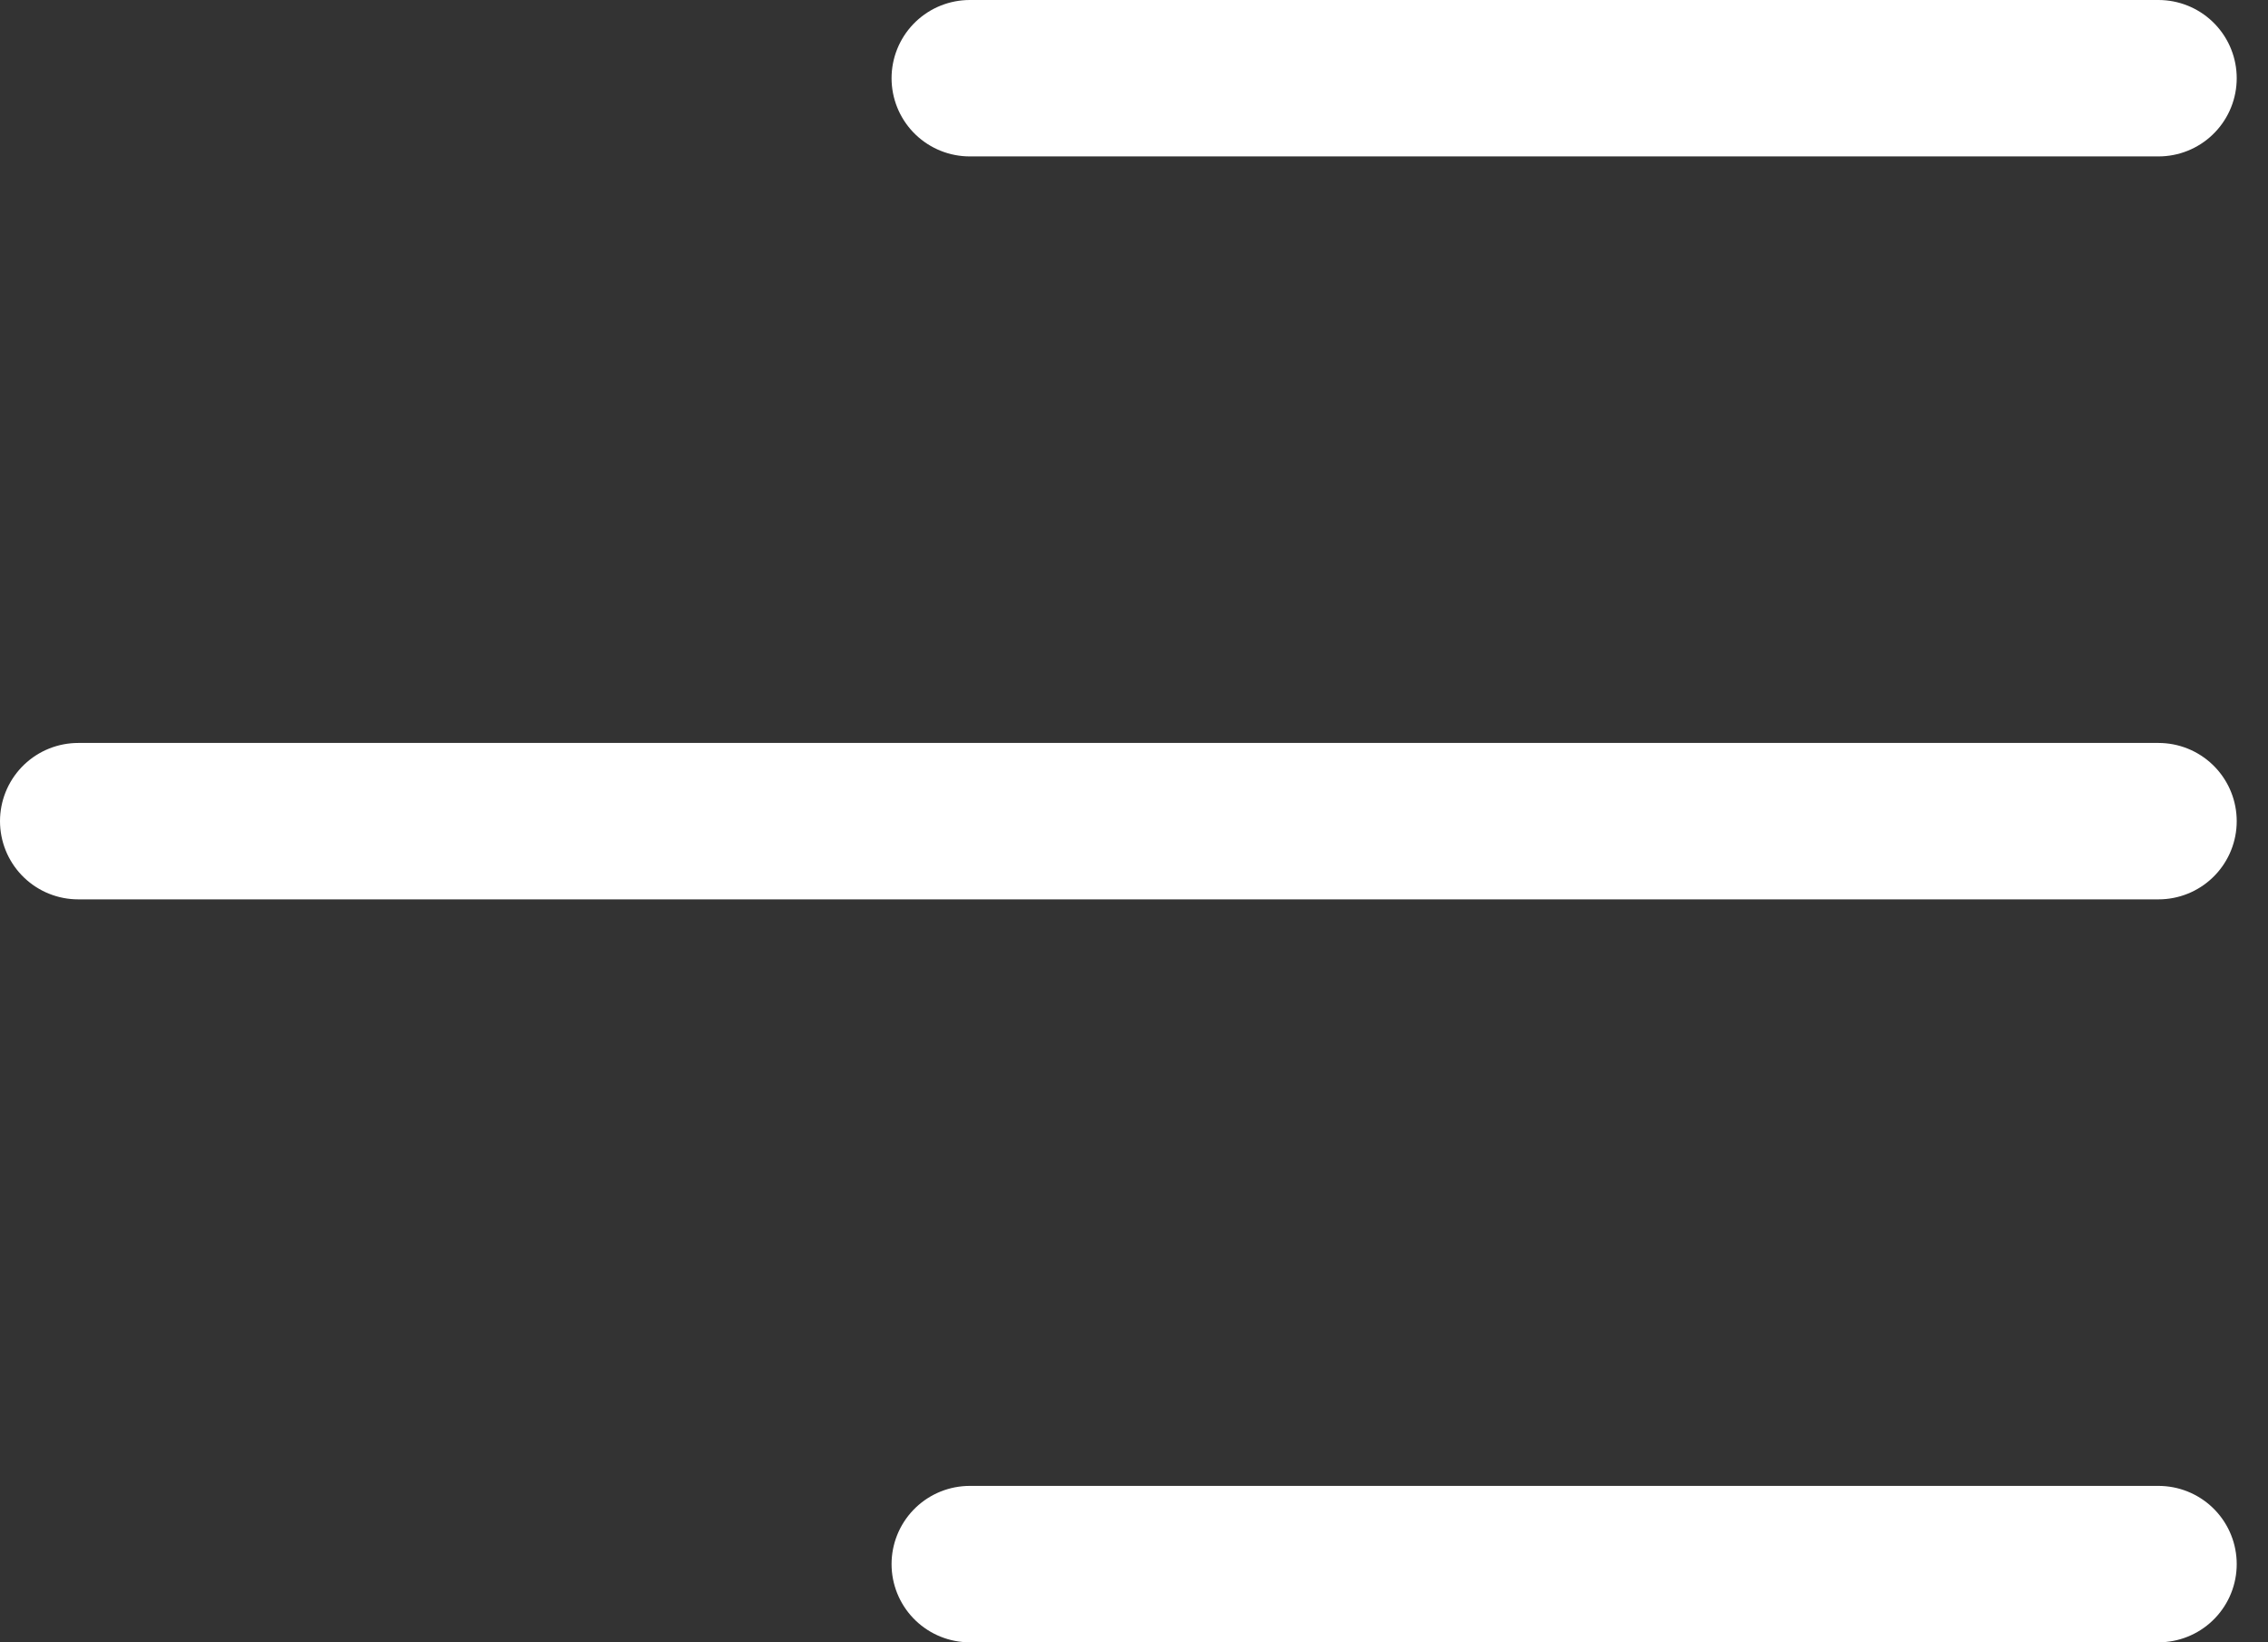 <svg width="29" height="21" viewBox="0 0 29 21" fill="none" xmlns="http://www.w3.org/2000/svg">
<rect x="0" y="0" width="29" height="21" fill="#333333" stroke="none"/>
<path d="M12.4 20H27.6M1 10.5H27.6M12.4 1H27.6" stroke="white" stroke-width="2" stroke-linecap="round" stroke-linejoin="round"/>
</svg>
